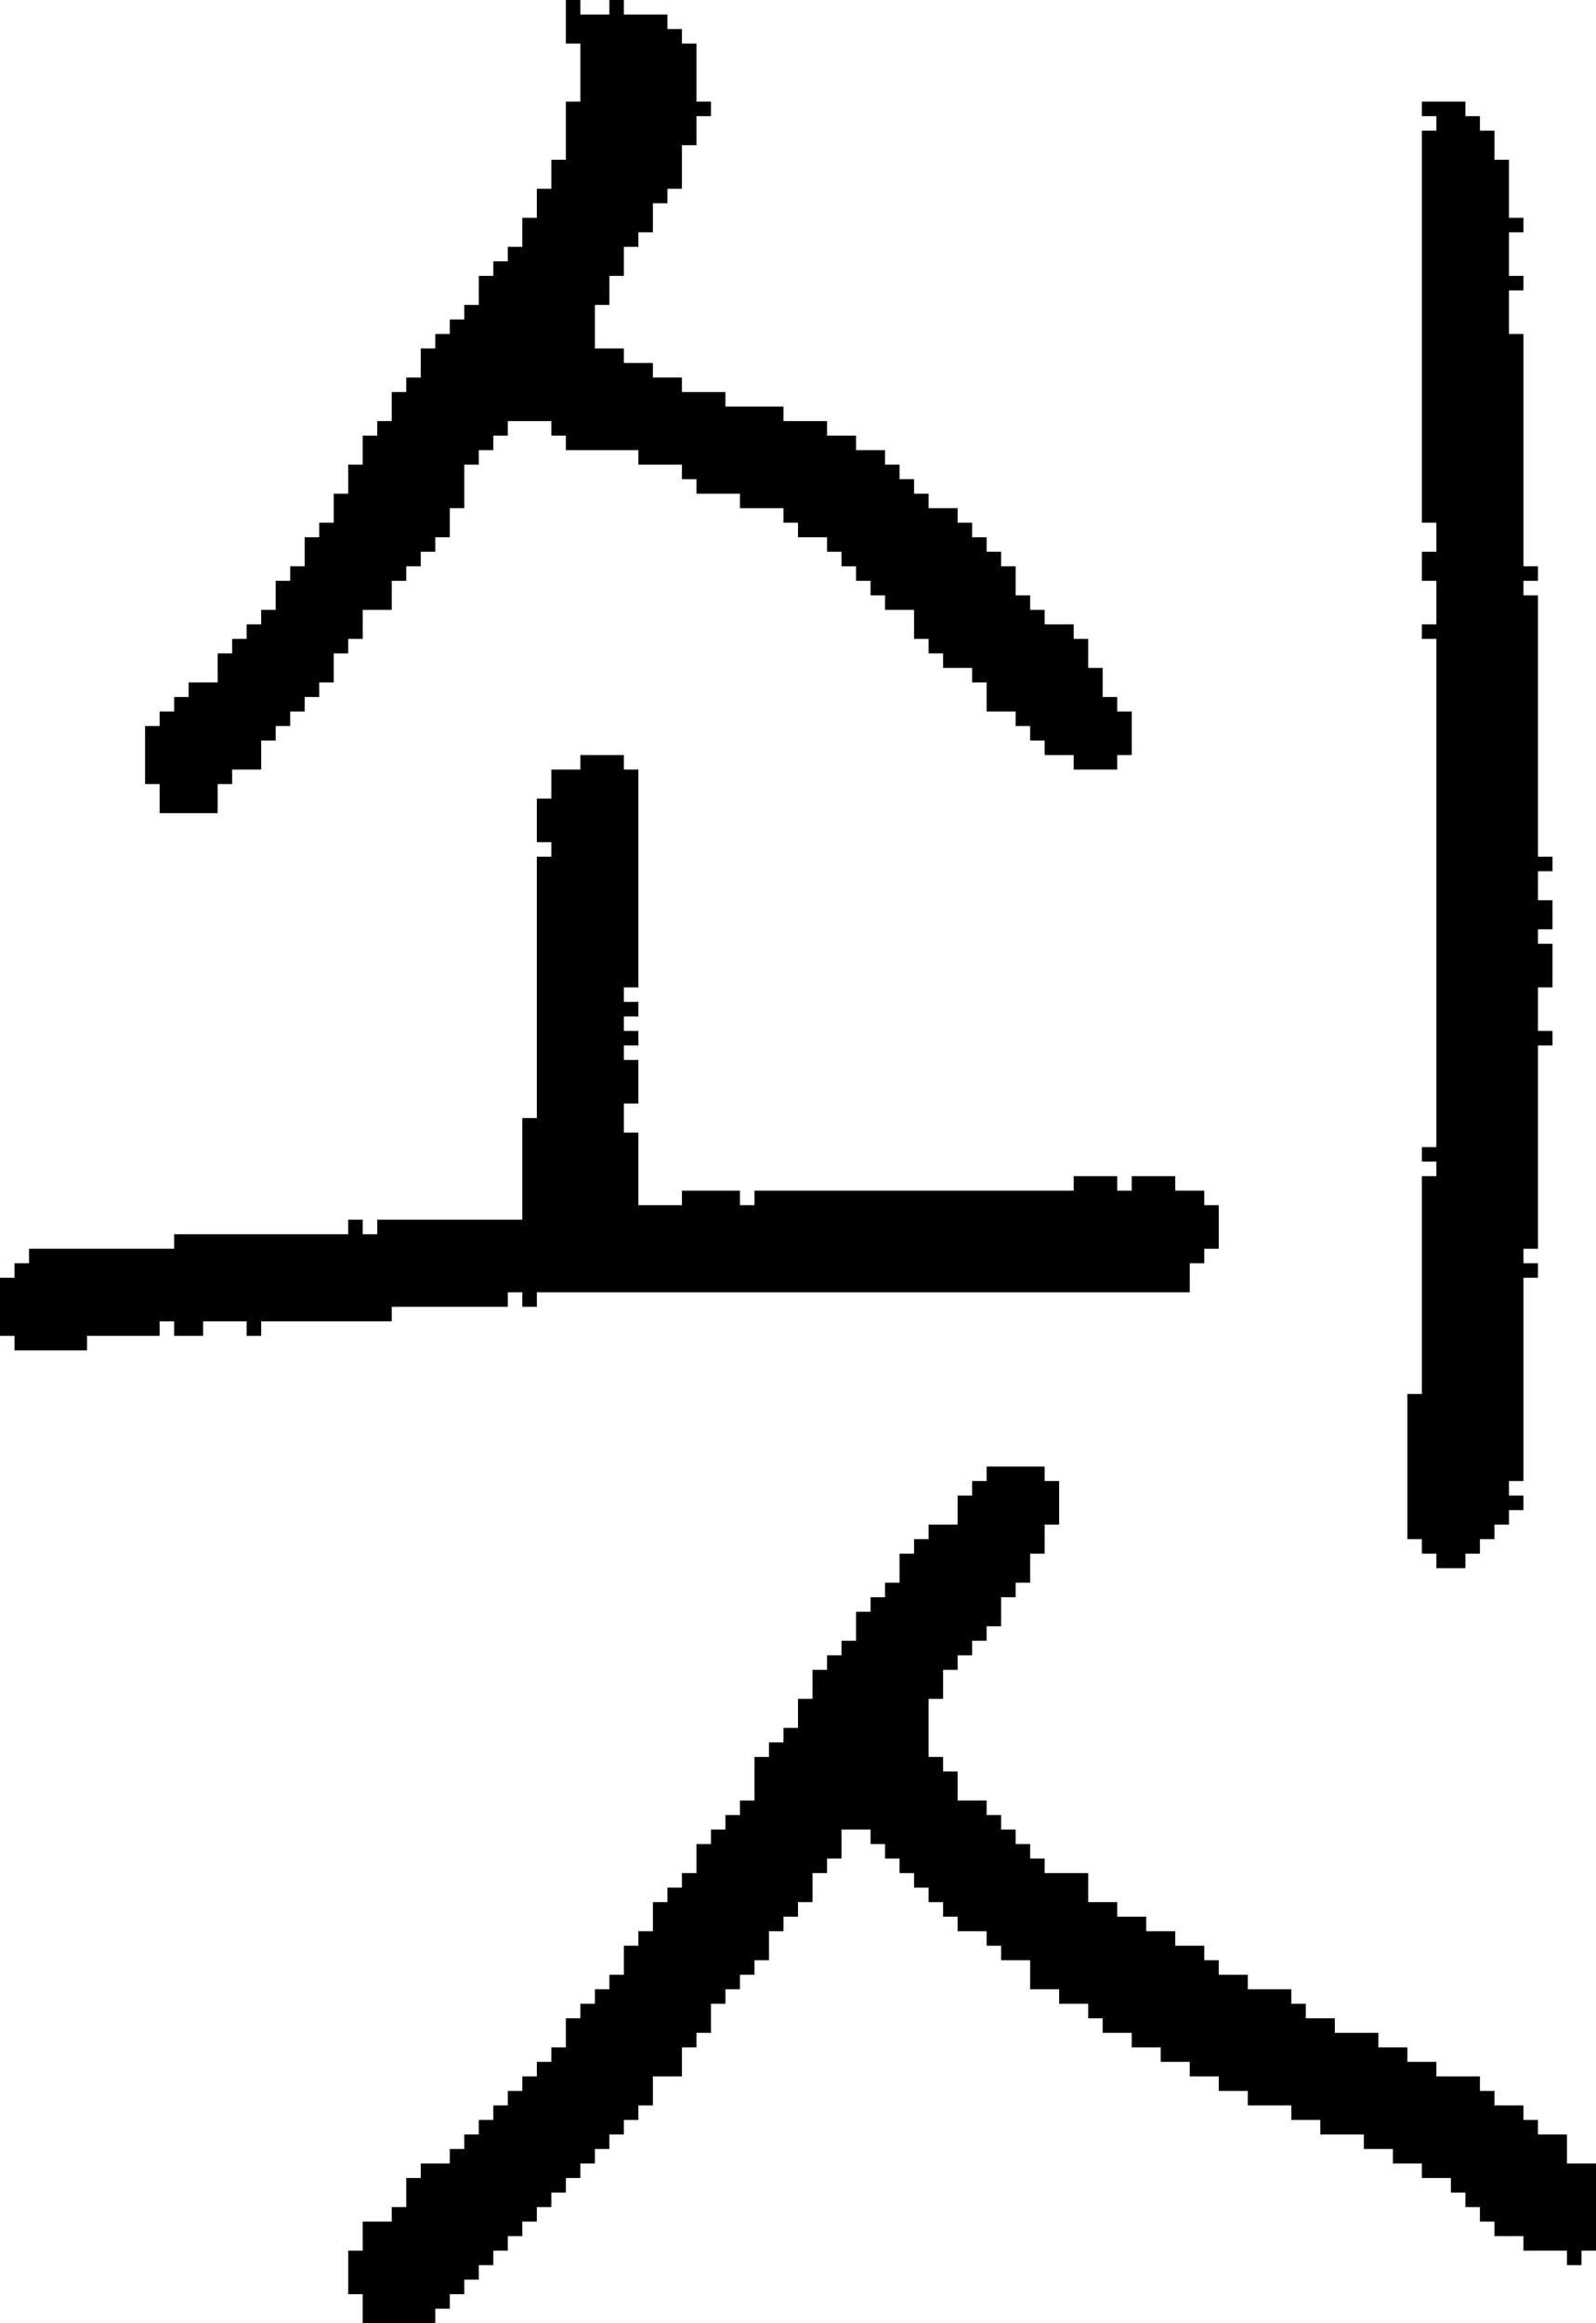 <?xml version="1.0" encoding="UTF-8" standalone="no"?>
<!DOCTYPE svg PUBLIC "-//W3C//DTD SVG 1.1//EN" 
  "http://www.w3.org/Graphics/SVG/1.1/DTD/svg11.dtd">
<svg width="110" height="160"
     xmlns="http://www.w3.org/2000/svg" version="1.1">
 <path d="  M 82,87  L 83,87  L 83,86  L 84,86  L 84,83  L 83,83  L 83,82  L 81,82  L 81,81  L 78,81  L 78,82  L 77,82  L 77,81  L 74,81  L 74,82  L 52,82  L 52,83  L 51,83  L 51,82  L 47,82  L 47,83  L 44,83  L 44,78  L 43,78  L 43,76  L 44,76  L 44,73  L 43,73  L 43,72  L 44,72  L 44,71  L 43,71  L 43,70  L 44,70  L 44,69  L 43,69  L 43,68  L 44,68  L 44,53  L 43,53  L 43,52  L 40,52  L 40,53  L 38,53  L 38,55  L 37,55  L 37,58  L 38,58  L 38,59  L 37,59  L 37,77  L 36,77  L 36,84  L 26,84  L 26,85  L 25,85  L 25,84  L 24,84  L 24,85  L 12,85  L 12,86  L 2,86  L 2,87  L 1,87  L 1,88  L 0,88  L 0,92  L 1,92  L 1,93  L 6,93  L 6,92  L 11,92  L 11,91  L 12,91  L 12,92  L 14,92  L 14,91  L 17,91  L 17,92  L 18,92  L 18,91  L 27,91  L 27,90  L 35,90  L 35,89  L 36,89  L 36,90  L 37,90  L 37,89  L 82,89  Z  " style="fill:rgb(0, 0, 0); fill-opacity:1.000; stroke:none;" />
 <path d="  M 47,32  L 47,33  L 48,33  L 48,34  L 51,34  L 51,35  L 54,35  L 54,36  L 55,36  L 55,37  L 57,37  L 57,38  L 58,38  L 58,39  L 59,39  L 59,40  L 60,40  L 60,41  L 61,41  L 61,42  L 63,42  L 63,44  L 64,44  L 64,45  L 65,45  L 65,46  L 67,46  L 67,47  L 68,47  L 68,49  L 70,49  L 70,50  L 71,50  L 71,51  L 72,51  L 72,52  L 74,52  L 74,53  L 77,53  L 77,52  L 78,52  L 78,49  L 77,49  L 77,48  L 76,48  L 76,46  L 75,46  L 75,44  L 74,44  L 74,43  L 72,43  L 72,42  L 71,42  L 71,41  L 70,41  L 70,39  L 69,39  L 69,38  L 68,38  L 68,37  L 67,37  L 67,36  L 66,36  L 66,35  L 64,35  L 64,34  L 63,34  L 63,33  L 62,33  L 62,32  L 61,32  L 61,31  L 59,31  L 59,30  L 57,30  L 57,29  L 54,29  L 54,28  L 50,28  L 50,27  L 47,27  L 47,26  L 45,26  L 45,25  L 43,25  L 43,24  L 41,24  L 41,21  L 42,21  L 42,19  L 43,19  L 43,17  L 44,17  L 44,16  L 45,16  L 45,14  L 46,14  L 46,13  L 47,13  L 47,10  L 48,10  L 48,8  L 49,8  L 49,7  L 48,7  L 48,3  L 47,3  L 47,2  L 46,2  L 46,1  L 43,1  L 43,0  L 42,0  L 42,1  L 40,1  L 40,0  L 39,0  L 39,3  L 40,3  L 40,7  L 39,7  L 39,11  L 38,11  L 38,13  L 37,13  L 37,15  L 36,15  L 36,17  L 35,17  L 35,18  L 34,18  L 34,19  L 33,19  L 33,21  L 32,21  L 32,22  L 31,22  L 31,23  L 30,23  L 30,24  L 29,24  L 29,26  L 28,26  L 28,27  L 27,27  L 27,29  L 26,29  L 26,30  L 25,30  L 25,32  L 24,32  L 24,34  L 23,34  L 23,36  L 22,36  L 22,37  L 21,37  L 21,39  L 20,39  L 20,40  L 19,40  L 19,42  L 18,42  L 18,43  L 17,43  L 17,44  L 16,44  L 16,45  L 15,45  L 15,47  L 13,47  L 13,48  L 12,48  L 12,49  L 11,49  L 11,50  L 10,50  L 10,54  L 11,54  L 11,56  L 15,56  L 15,54  L 16,54  L 16,53  L 18,53  L 18,51  L 19,51  L 19,50  L 20,50  L 20,49  L 21,49  L 21,48  L 22,48  L 22,47  L 23,47  L 23,45  L 24,45  L 24,44  L 25,44  L 25,42  L 27,42  L 27,40  L 28,40  L 28,39  L 29,39  L 29,38  L 30,38  L 30,37  L 31,37  L 31,35  L 32,35  L 32,32  L 33,32  L 33,31  L 34,31  L 34,30  L 35,30  L 35,29  L 38,29  L 38,30  L 39,30  L 39,31  L 44,31  L 44,32  Z  " style="fill:rgb(0, 0, 0); fill-opacity:1.000; stroke:none;" />
 <path d="  M 61,128  L 62,128  L 62,129  L 63,129  L 63,130  L 64,130  L 64,131  L 65,131  L 65,132  L 66,132  L 66,133  L 68,133  L 68,134  L 69,134  L 69,135  L 71,135  L 71,137  L 73,137  L 73,138  L 75,138  L 75,139  L 76,139  L 76,140  L 78,140  L 78,141  L 80,141  L 80,142  L 82,142  L 82,143  L 84,143  L 84,144  L 86,144  L 86,145  L 89,145  L 89,146  L 91,146  L 91,147  L 94,147  L 94,148  L 96,148  L 96,149  L 98,149  L 98,150  L 100,150  L 100,151  L 101,151  L 101,152  L 102,152  L 102,153  L 103,153  L 103,154  L 105,154  L 105,155  L 108,155  L 108,156  L 109,156  L 109,155  L 110,155  L 110,149  L 108,149  L 108,147  L 106,147  L 106,146  L 105,146  L 105,145  L 103,145  L 103,144  L 102,144  L 102,143  L 99,143  L 99,142  L 97,142  L 97,141  L 95,141  L 95,140  L 92,140  L 92,139  L 90,139  L 90,138  L 89,138  L 89,137  L 86,137  L 86,136  L 84,136  L 84,135  L 83,135  L 83,134  L 81,134  L 81,133  L 79,133  L 79,132  L 77,132  L 77,131  L 75,131  L 75,129  L 72,129  L 72,128  L 71,128  L 71,127  L 70,127  L 70,126  L 69,126  L 69,125  L 68,125  L 68,124  L 66,124  L 66,122  L 65,122  L 65,121  L 64,121  L 64,117  L 65,117  L 65,115  L 66,115  L 66,114  L 67,114  L 67,113  L 68,113  L 68,112  L 69,112  L 69,110  L 70,110  L 70,109  L 71,109  L 71,107  L 72,107  L 72,105  L 73,105  L 73,102  L 72,102  L 72,101  L 68,101  L 68,102  L 67,102  L 67,103  L 66,103  L 66,105  L 64,105  L 64,106  L 63,106  L 63,107  L 62,107  L 62,109  L 61,109  L 61,110  L 60,110  L 60,111  L 59,111  L 59,113  L 58,113  L 58,114  L 57,114  L 57,115  L 56,115  L 56,117  L 55,117  L 55,119  L 54,119  L 54,120  L 53,120  L 53,121  L 52,121  L 52,124  L 51,124  L 51,125  L 50,125  L 50,126  L 49,126  L 49,127  L 48,127  L 48,129  L 47,129  L 47,130  L 46,130  L 46,131  L 45,131  L 45,133  L 44,133  L 44,134  L 43,134  L 43,136  L 42,136  L 42,137  L 41,137  L 41,138  L 40,138  L 40,139  L 39,139  L 39,141  L 38,141  L 38,142  L 37,142  L 37,143  L 36,143  L 36,144  L 35,144  L 35,145  L 34,145  L 34,146  L 33,146  L 33,147  L 32,147  L 32,148  L 31,148  L 31,149  L 29,149  L 29,150  L 28,150  L 28,152  L 27,152  L 27,153  L 25,153  L 25,155  L 24,155  L 24,158  L 25,158  L 25,160  L 30,160  L 30,159  L 31,159  L 31,158  L 32,158  L 32,157  L 33,157  L 33,156  L 34,156  L 34,155  L 35,155  L 35,154  L 36,154  L 36,153  L 37,153  L 37,152  L 38,152  L 38,151  L 39,151  L 39,150  L 40,150  L 40,149  L 41,149  L 41,148  L 42,148  L 42,147  L 43,147  L 43,146  L 44,146  L 44,145  L 45,145  L 45,143  L 47,143  L 47,141  L 48,141  L 48,140  L 49,140  L 49,138  L 50,138  L 50,137  L 51,137  L 51,136  L 52,136  L 52,135  L 53,135  L 53,133  L 54,133  L 54,132  L 55,132  L 55,131  L 56,131  L 56,129  L 57,129  L 57,128  L 58,128  L 58,126  L 60,126  L 60,127  L 61,127  Z  " style="fill:rgb(0, 0, 0); fill-opacity:1.000; stroke:none;" />
 <path d="  M 98,106  L 98,107  L 99,107  L 99,108  L 101,108  L 101,107  L 102,107  L 102,106  L 103,106  L 103,105  L 104,105  L 104,104  L 105,104  L 105,103  L 104,103  L 104,102  L 105,102  L 105,88  L 106,88  L 106,87  L 105,87  L 105,86  L 106,86  L 106,72  L 107,72  L 107,71  L 106,71  L 106,68  L 107,68  L 107,65  L 106,65  L 106,64  L 107,64  L 107,62  L 106,62  L 106,60  L 107,60  L 107,59  L 106,59  L 106,41  L 105,41  L 105,40  L 106,40  L 106,39  L 105,39  L 105,23  L 104,23  L 104,20  L 105,20  L 105,19  L 104,19  L 104,16  L 105,16  L 105,15  L 104,15  L 104,11  L 103,11  L 103,9  L 102,9  L 102,8  L 101,8  L 101,7  L 98,7  L 98,8  L 99,8  L 99,9  L 98,9  L 98,36  L 99,36  L 99,38  L 98,38  L 98,40  L 99,40  L 99,43  L 98,43  L 98,44  L 99,44  L 99,79  L 98,79  L 98,80  L 99,80  L 99,81  L 98,81  L 98,96  L 97,96  L 97,106  Z  " style="fill:rgb(0, 0, 0); fill-opacity:1.000; stroke:none;" />
</svg>
